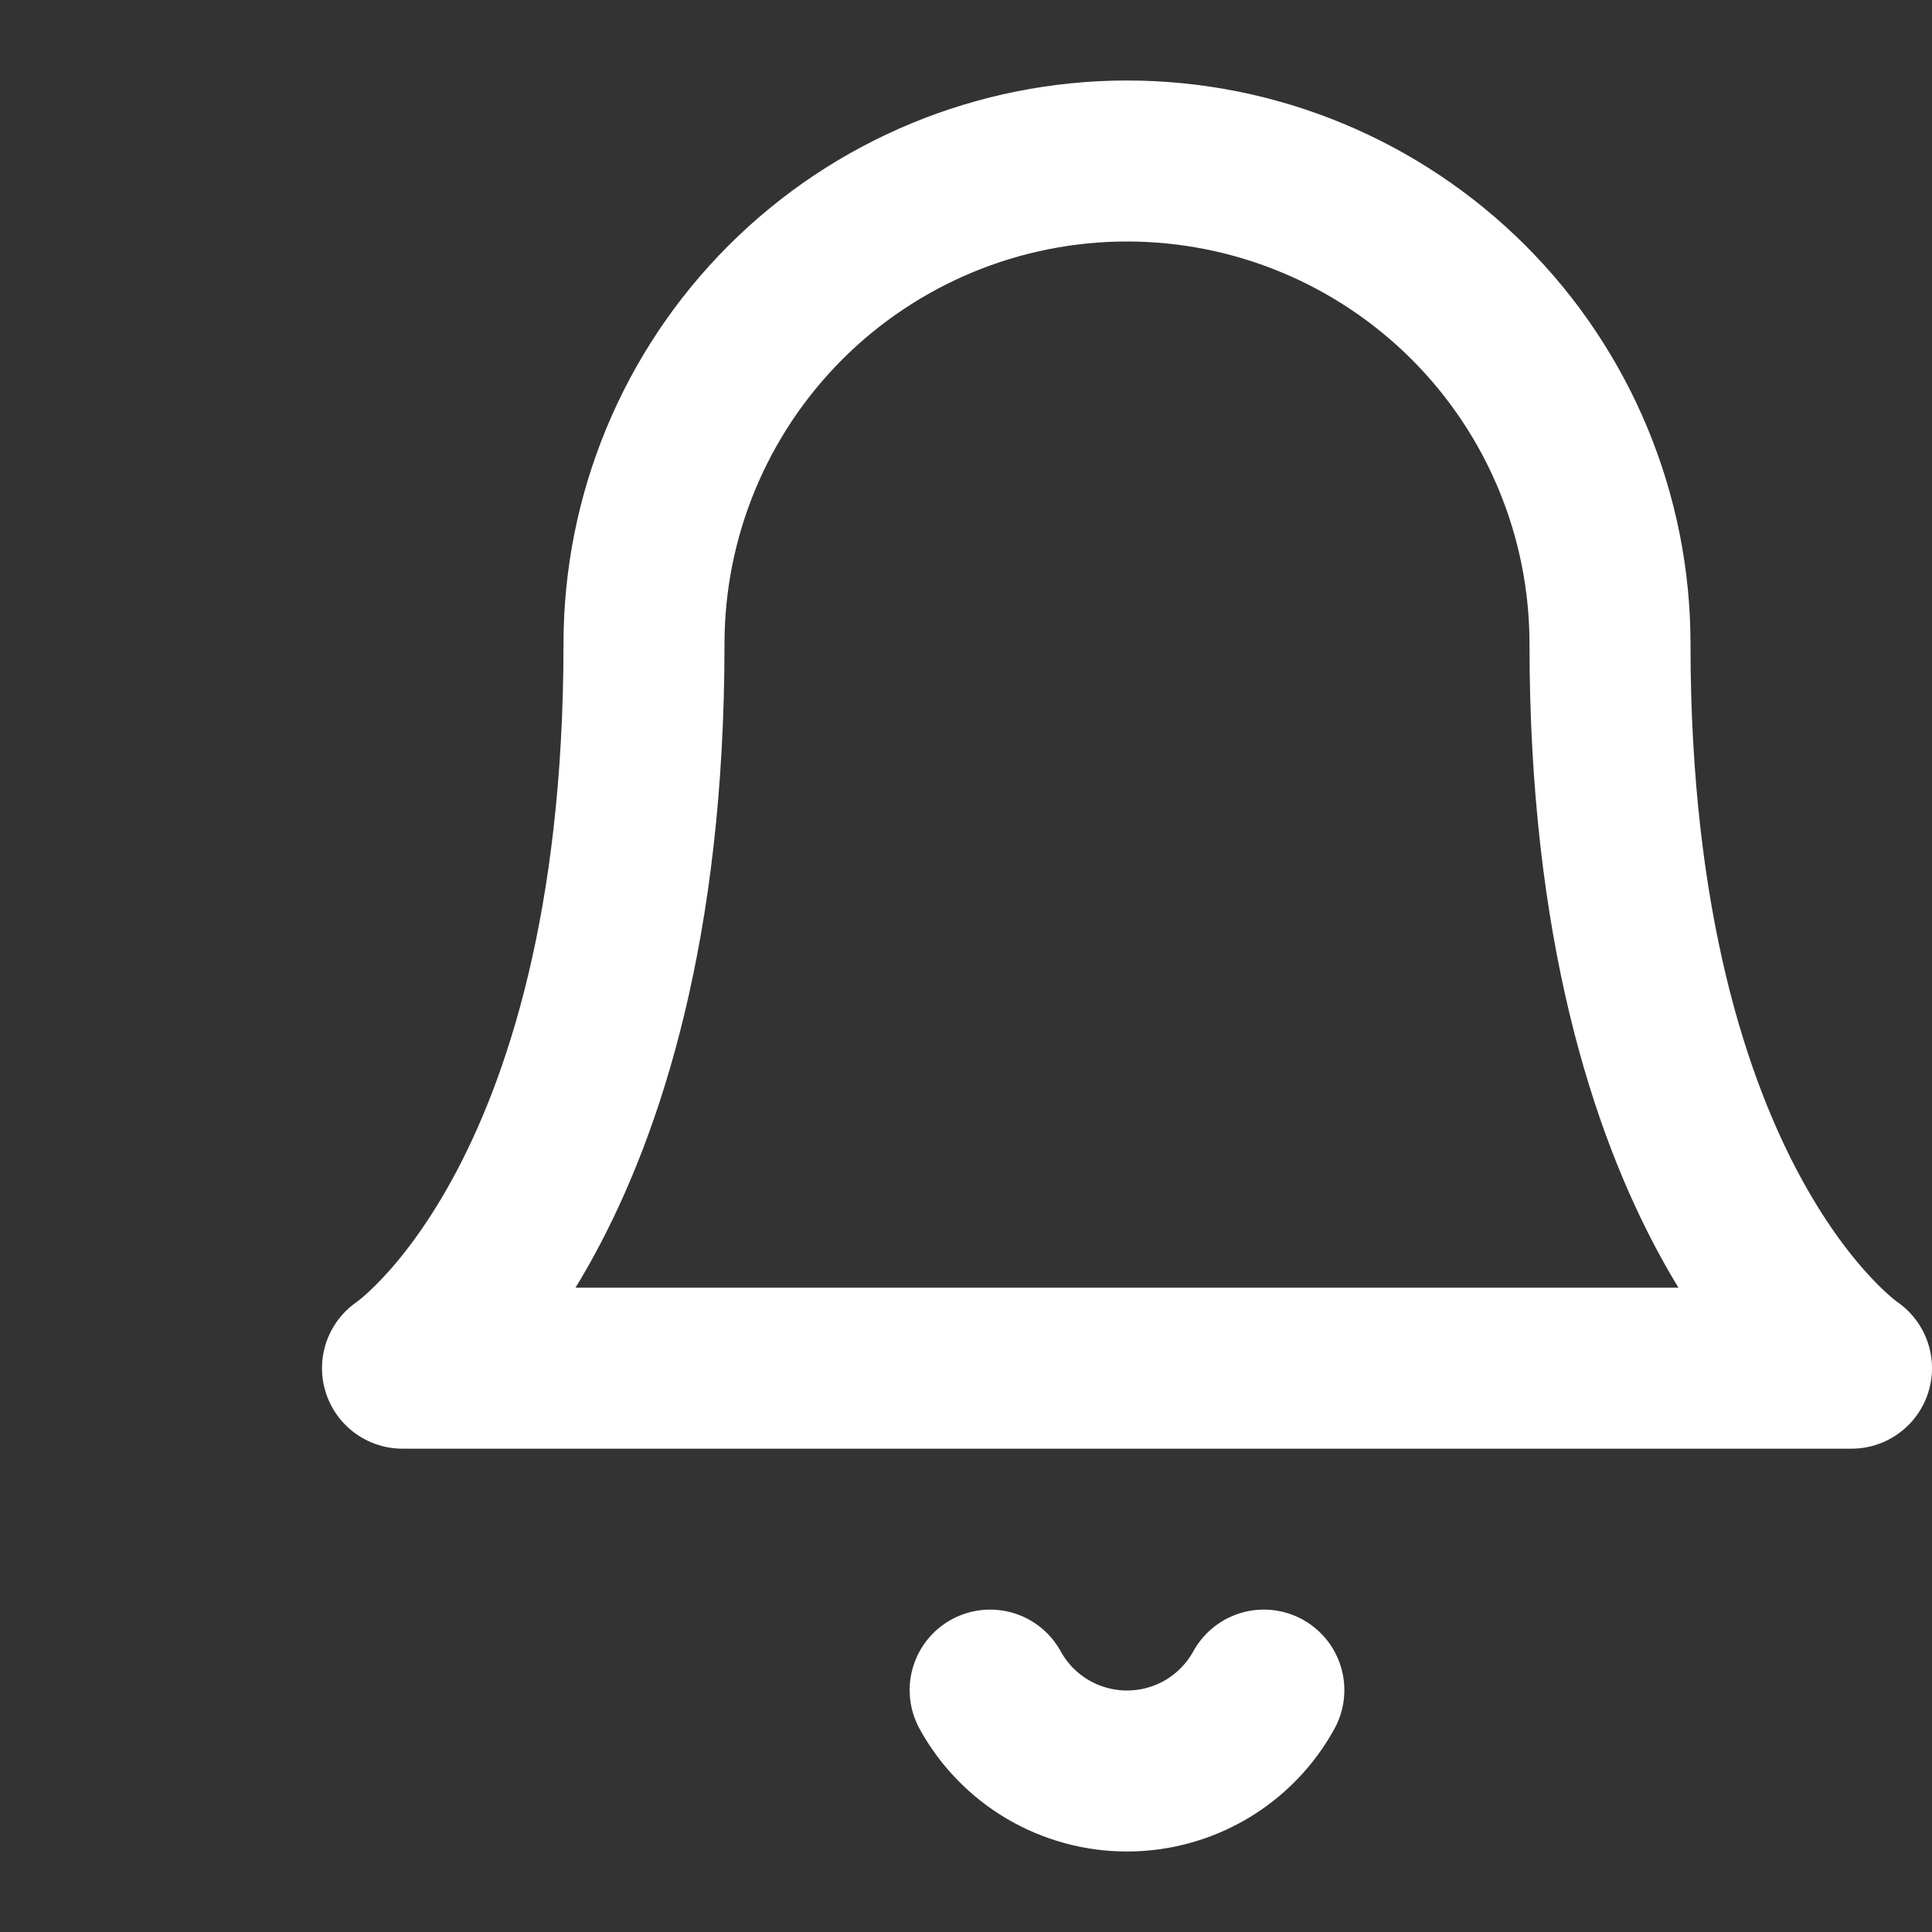<svg width="24" height="24" viewBox="0 0 24 24" fill="none" xmlns="http://www.w3.org/2000/svg">
<rect x="0" y="0" width="24" height="24" fill="#333333" stroke="none"/>
<path d="M12.3 20.995C12.467 21.299 12.713 21.553 13.012 21.73C13.312 21.907 13.653 22 14 22C14.347 22 14.688 21.907 14.988 21.73C15.287 21.553 15.533 21.299 15.7 20.995M8 7.998C8 6.408 8.632 4.882 9.757 3.757C10.883 2.632 12.409 2 14 2C15.591 2 17.117 2.632 18.243 3.757C19.368 4.882 20 6.408 20 7.998C20 14.996 23 16.996 23 16.996H5C5 16.996 8 14.996 8 7.998Z" stroke="white" stroke-width="2" stroke-linecap="round" stroke-linejoin="round"/>
</svg>

